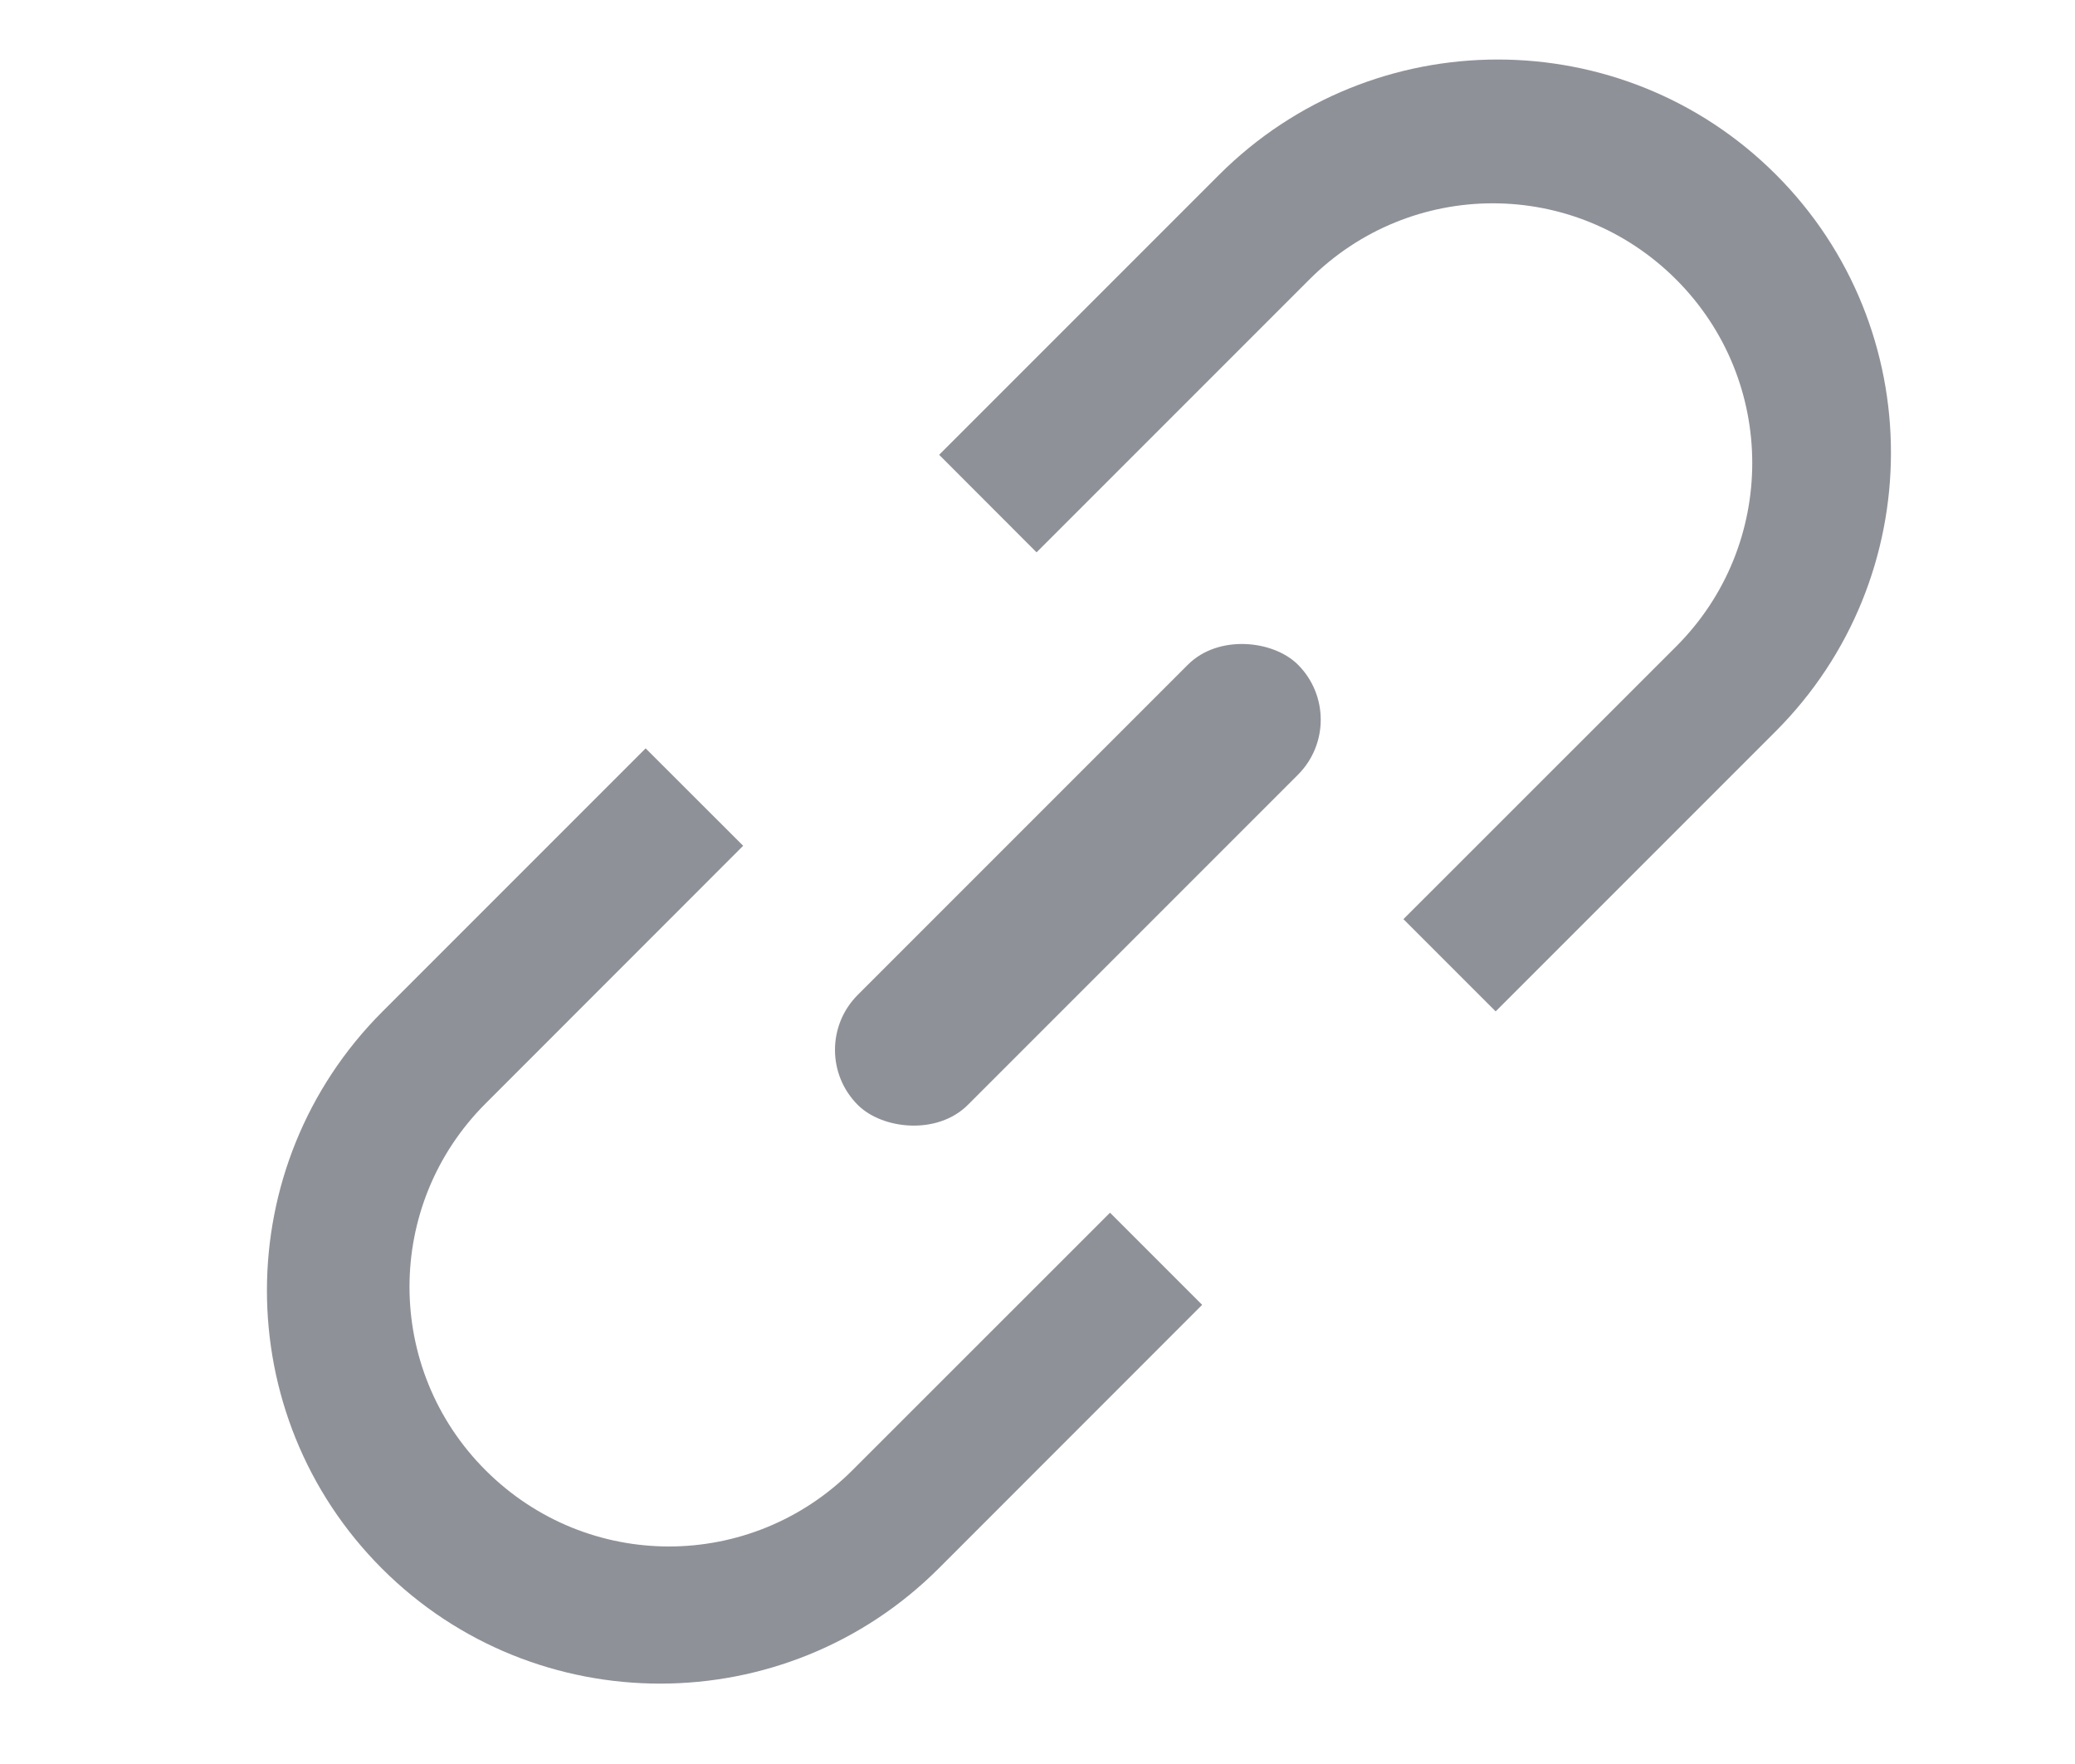 <svg width="20px" height="17px" viewBox="2 4 20 17" version="1.1" xmlns="http://www.w3.org/2000/svg" xmlns:xlink="http://www.w3.org/1999/xlink"><g stroke="none" stroke-width="1" fill="none" fill-rule="evenodd" transform="translate(4, 4)"><path d="M4.223,7.212 L1.686,9.749 C0.204,11.231 0.201,13.636 1.682,15.117 C3.16,16.595 5.567,16.596 7.05,15.113 L9.587,12.575 L8.699,11.687 L6.216,14.169 C5.24,15.145 3.664,15.152 2.68,14.169 C1.704,13.193 1.701,11.613 2.681,10.634 L5.163,8.151 L4.223,7.212 Z M7.052,4.383 L9.749,1.686 C11.232,0.203 13.639,0.204 15.117,1.682 C16.598,3.163 16.595,5.568 15.113,7.05 L12.416,9.747 L11.527,8.858 L14.156,6.23 C15.135,5.251 15.132,3.67 14.156,2.694 C13.173,1.711 11.596,1.718 10.62,2.694 L7.991,5.323 L7.052,4.383 Z" fill="#8f9198"></path><rect fill="#8f9198" transform="translate(8.389, 8.527) rotate(-45) translate(-8.389, -8.527) " x="5.389" y="7.777" width="6" height="1.5" rx="0.75"></rect></g></svg>
